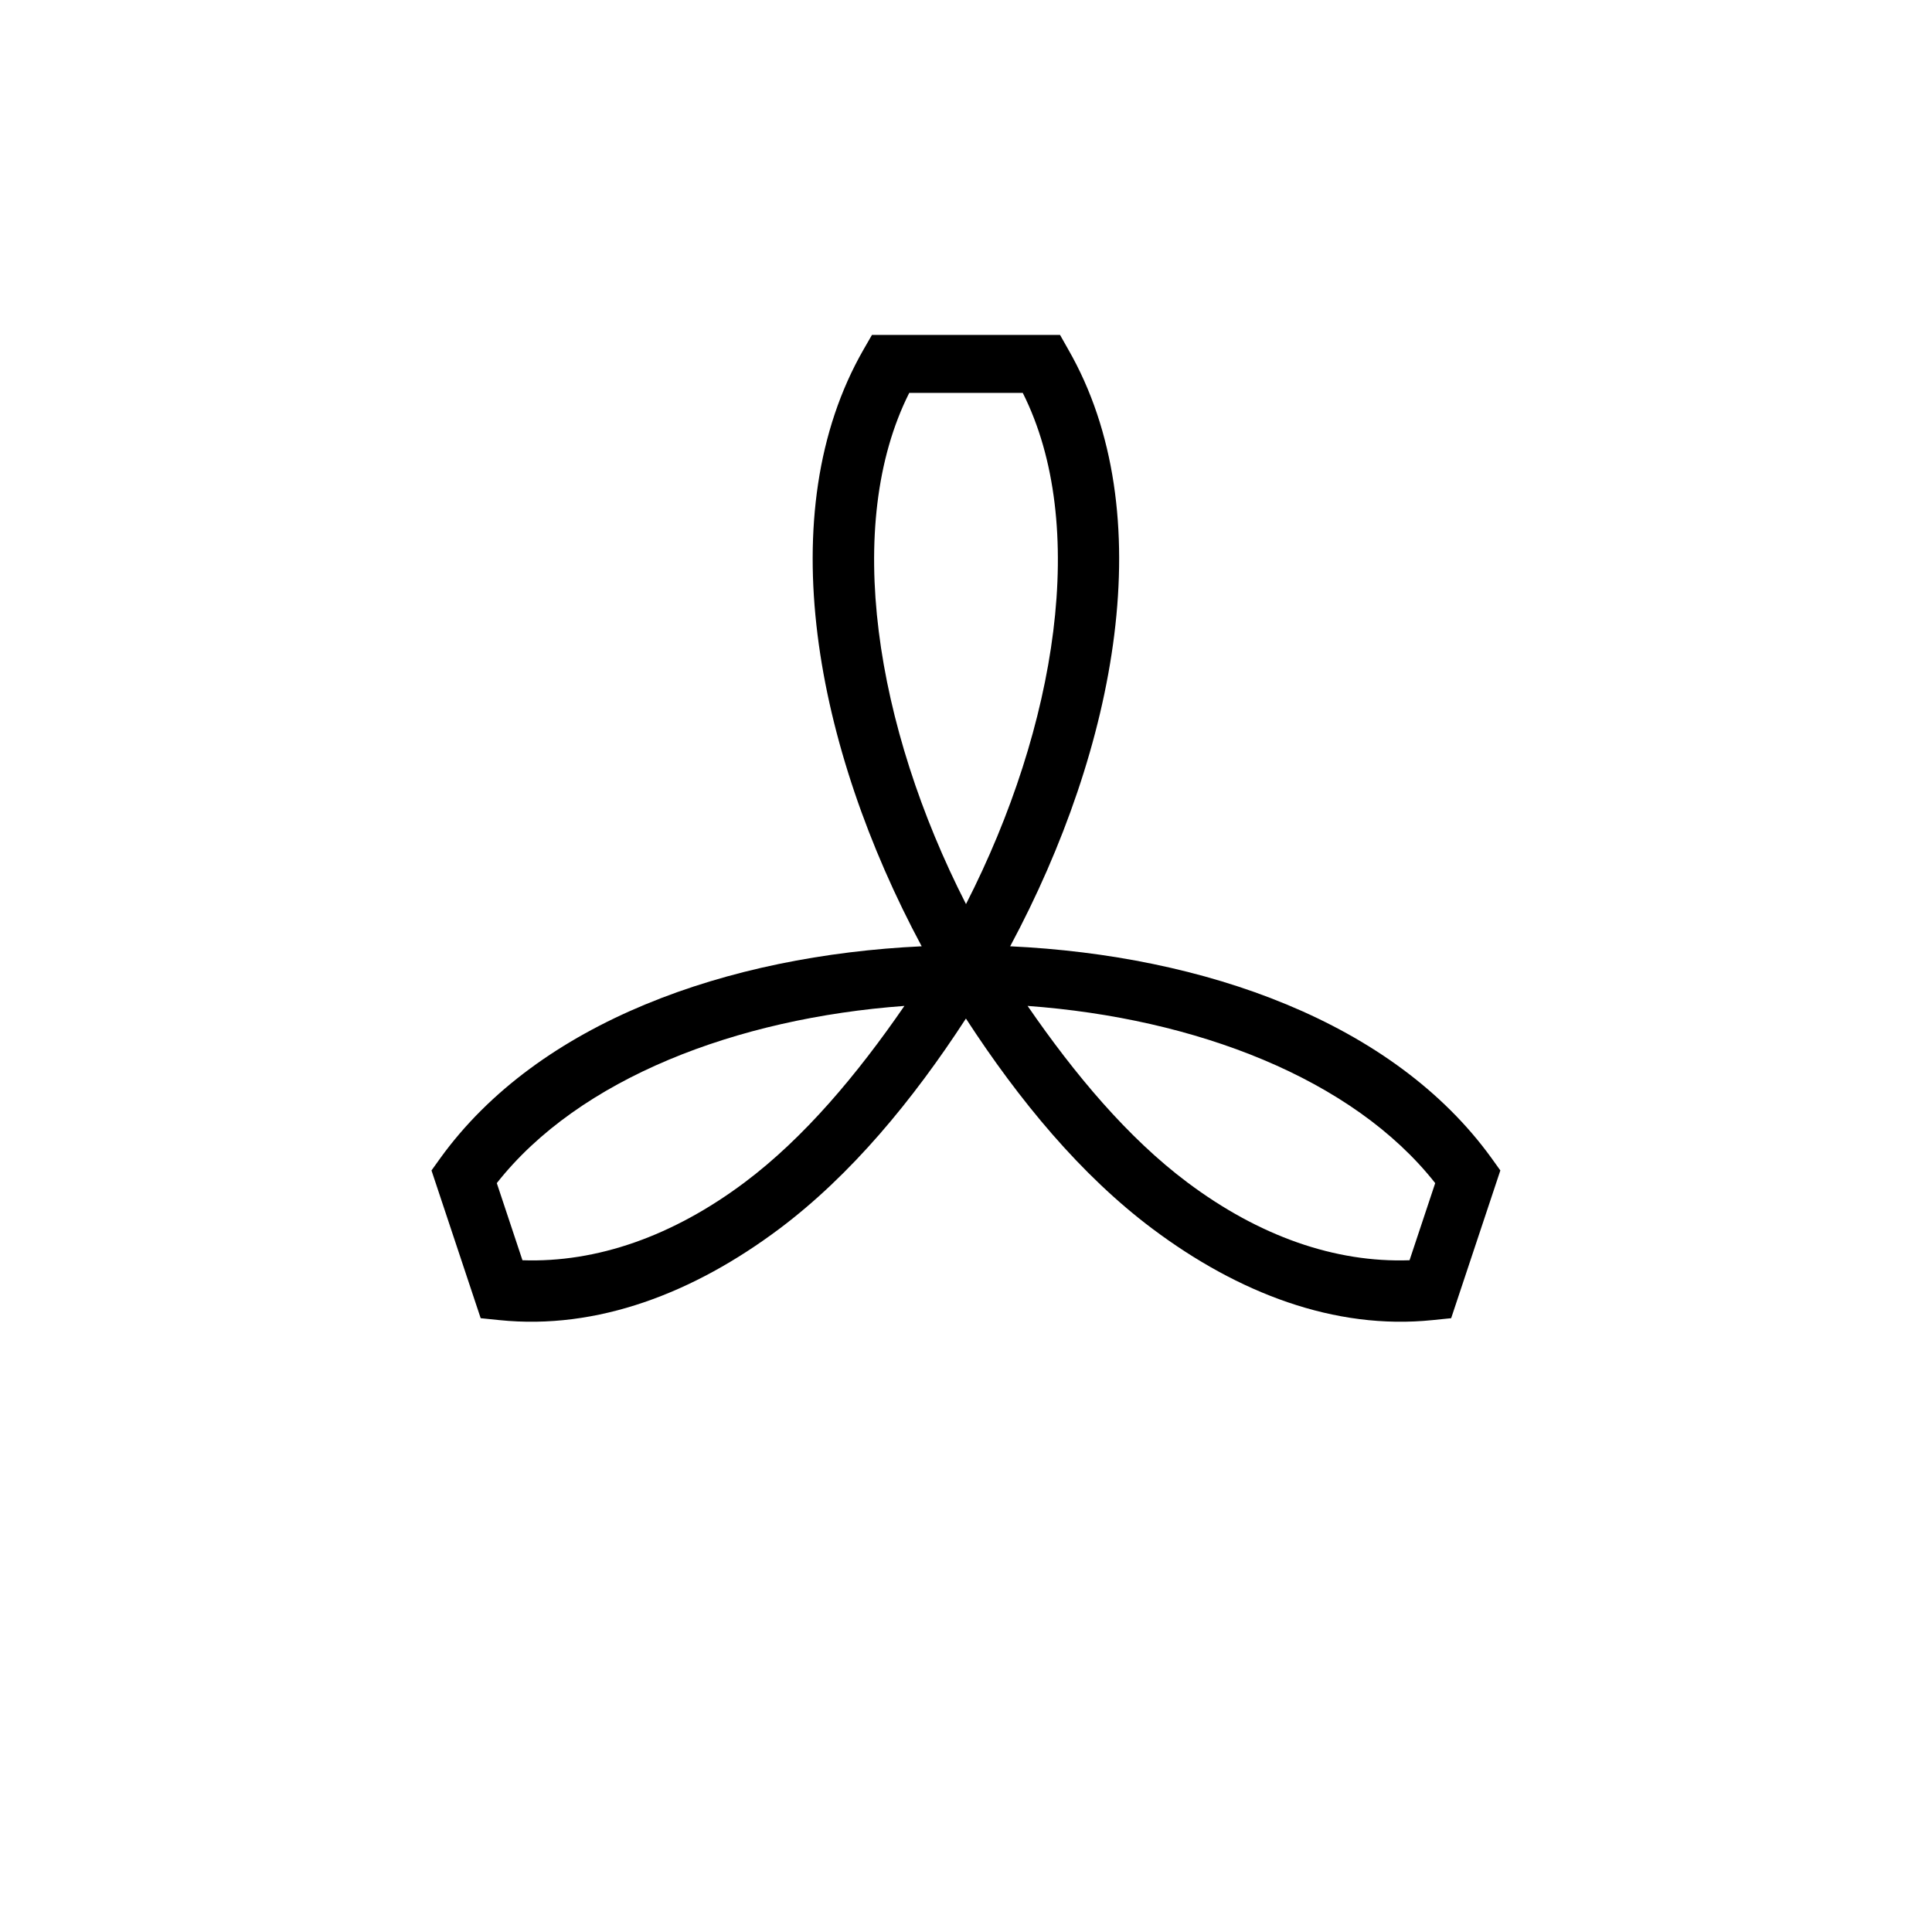 <?xml version="1.0" encoding="UTF-8" standalone="no"?>
<!-- Created with Inkscape (http://www.inkscape.org/) -->

<svg
   xmlns:dc="http://purl.org/dc/elements/1.1/"
   xmlns:cc="http://creativecommons.org/ns#"
   xmlns:rdf="http://www.w3.org/1999/02/22-rdf-syntax-ns#"
   xmlns:svg="http://www.w3.org/2000/svg"
   xmlns="http://www.w3.org/2000/svg"
   xmlns:sodipodi="http://sodipodi.sourceforge.net/DTD/sodipodi-0.dtd"
   xmlns:inkscape="http://www.inkscape.org/namespaces/inkscape"
   width="50"
   height="50"
   viewBox="0 0 50 50"
   id="svg2"
   version="1.1"
   inkscape:version="0.92.4 (5da689c313, 2019-01-14)"
   sodipodi:docname="DIN0127_Ventilation_Lueftung.svg"
   inkscape:export-filename="P:\Files\Axialis\Library\Baldwin\Inkscape-png-export\DIN0015_Aus_Ausschalten_oder_Ausgeschaltet.png"
   inkscape:export-xdpi="92.160004"
   inkscape:export-ydpi="92.160004">
  <defs
     id="defs4" />
  <sodipodi:namedview
     id="base"
     pagecolor="#ffffff"
     bordercolor="#666666"
     borderopacity="1.0"
     inkscape:pageopacity="0.0"
     inkscape:pageshadow="2"
     inkscape:zoom="19.441935"
     inkscape:cx="9.9995495"
     inkscape:cy="26.867659"
     inkscape:document-units="px"
     inkscape:current-layer="layer1"
     showgrid="true"
     units="px"
     showborder="true"
     borderlayer="false"
     inkscape:showpageshadow="true"
     inkscape:window-width="2560"
     inkscape:window-height="1377"
     inkscape:window-x="-8"
     inkscape:window-y="-8"
     inkscape:window-maximized="1">
    <inkscape:grid
       type="xygrid"
       id="grid10233" />
  </sodipodi:namedview>
  <g
     inkscape:label="Ebene 1"
     inkscape:groupmode="layer"
     id="layer1"
     transform="translate(0,-1002.362)">
    <path
       style="color:#000000;font-style:normal;font-variant:normal;font-weight:normal;font-stretch:normal;font-size:medium;line-height:normal;font-family:sans-serif;font-variant-ligatures:normal;font-variant-position:normal;font-variant-caps:normal;font-variant-numeric:normal;font-variant-alternates:normal;font-feature-settings:normal;text-indent:0;text-align:start;text-decoration:none;text-decoration-line:none;text-decoration-style:solid;text-decoration-color:#000000;letter-spacing:normal;word-spacing:normal;text-transform:none;writing-mode:lr-tb;direction:ltr;text-orientation:mixed;dominant-baseline:auto;baseline-shift:baseline;text-anchor:start;white-space:normal;shape-padding:0;clip-rule:nonzero;display:inline;overflow:visible;visibility:visible;opacity:1;isolation:auto;mix-blend-mode:normal;color-interpolation:sRGB;color-interpolation-filters:linearRGB;solid-color:#000000;solid-opacity:1;vector-effect:none;fill:#000000;fill-opacity:1;fill-rule:nonzero;stroke:none;stroke-width:1.5;stroke-linecap:butt;stroke-linejoin:miter;stroke-miterlimit:4;stroke-dasharray:none;stroke-dashoffset:0;stroke-opacity:1;color-rendering:auto;image-rendering:auto;shape-rendering:auto;text-rendering:auto;enable-background:accumulate"
       d="m 22.566,8.668 -0.217,0.377 c -2.427,4.225 -1.251,10.306 1.504,15.445 -5.01,0.236 -9.908,1.946 -12.463,5.49 l -0.223,0.311 1.273,3.824 0.48,0.049 c 2.542,0.263 5.041,-0.707 7.25,-2.363 1.85,-1.387 3.451,-3.322 4.828,-5.441 1.377,2.119 2.978,4.055 4.828,5.441 2.209,1.656 4.708,2.626 7.25,2.363 l 0.48,-0.049 1.273,-3.824 -0.223,-0.311 c -2.555,-3.544 -7.453,-5.255 -12.463,-5.49 2.755,-5.14 3.93,-11.221 1.504,-15.445 L 27.434,8.668 Z m 0.965,1.5 h 2.938 C 28.183,13.576 27.35,18.797 25,23.398 22.65,18.797 21.817,13.576 23.531,10.168 Z m -0.125,15.865 c -1.228,1.784 -2.6,3.417 -4.133,4.566 -1.858,1.393 -3.827,2.083 -5.752,2.016 l -0.664,-1.996 c 2.134,-2.711 6.2,-4.267 10.549,-4.586 z m 3.188,0 c 4.349,0.319 8.414,1.875 10.549,4.586 l -0.664,1.996 c -1.925,0.068 -3.894,-0.622 -5.752,-2.016 -1.533,-1.149 -2.905,-2.782 -4.133,-4.566 z"
       transform="translate(0,1002.362)"
       id="path820"
       inkscape:connector-curvature="0" />
  </g>
</svg>
